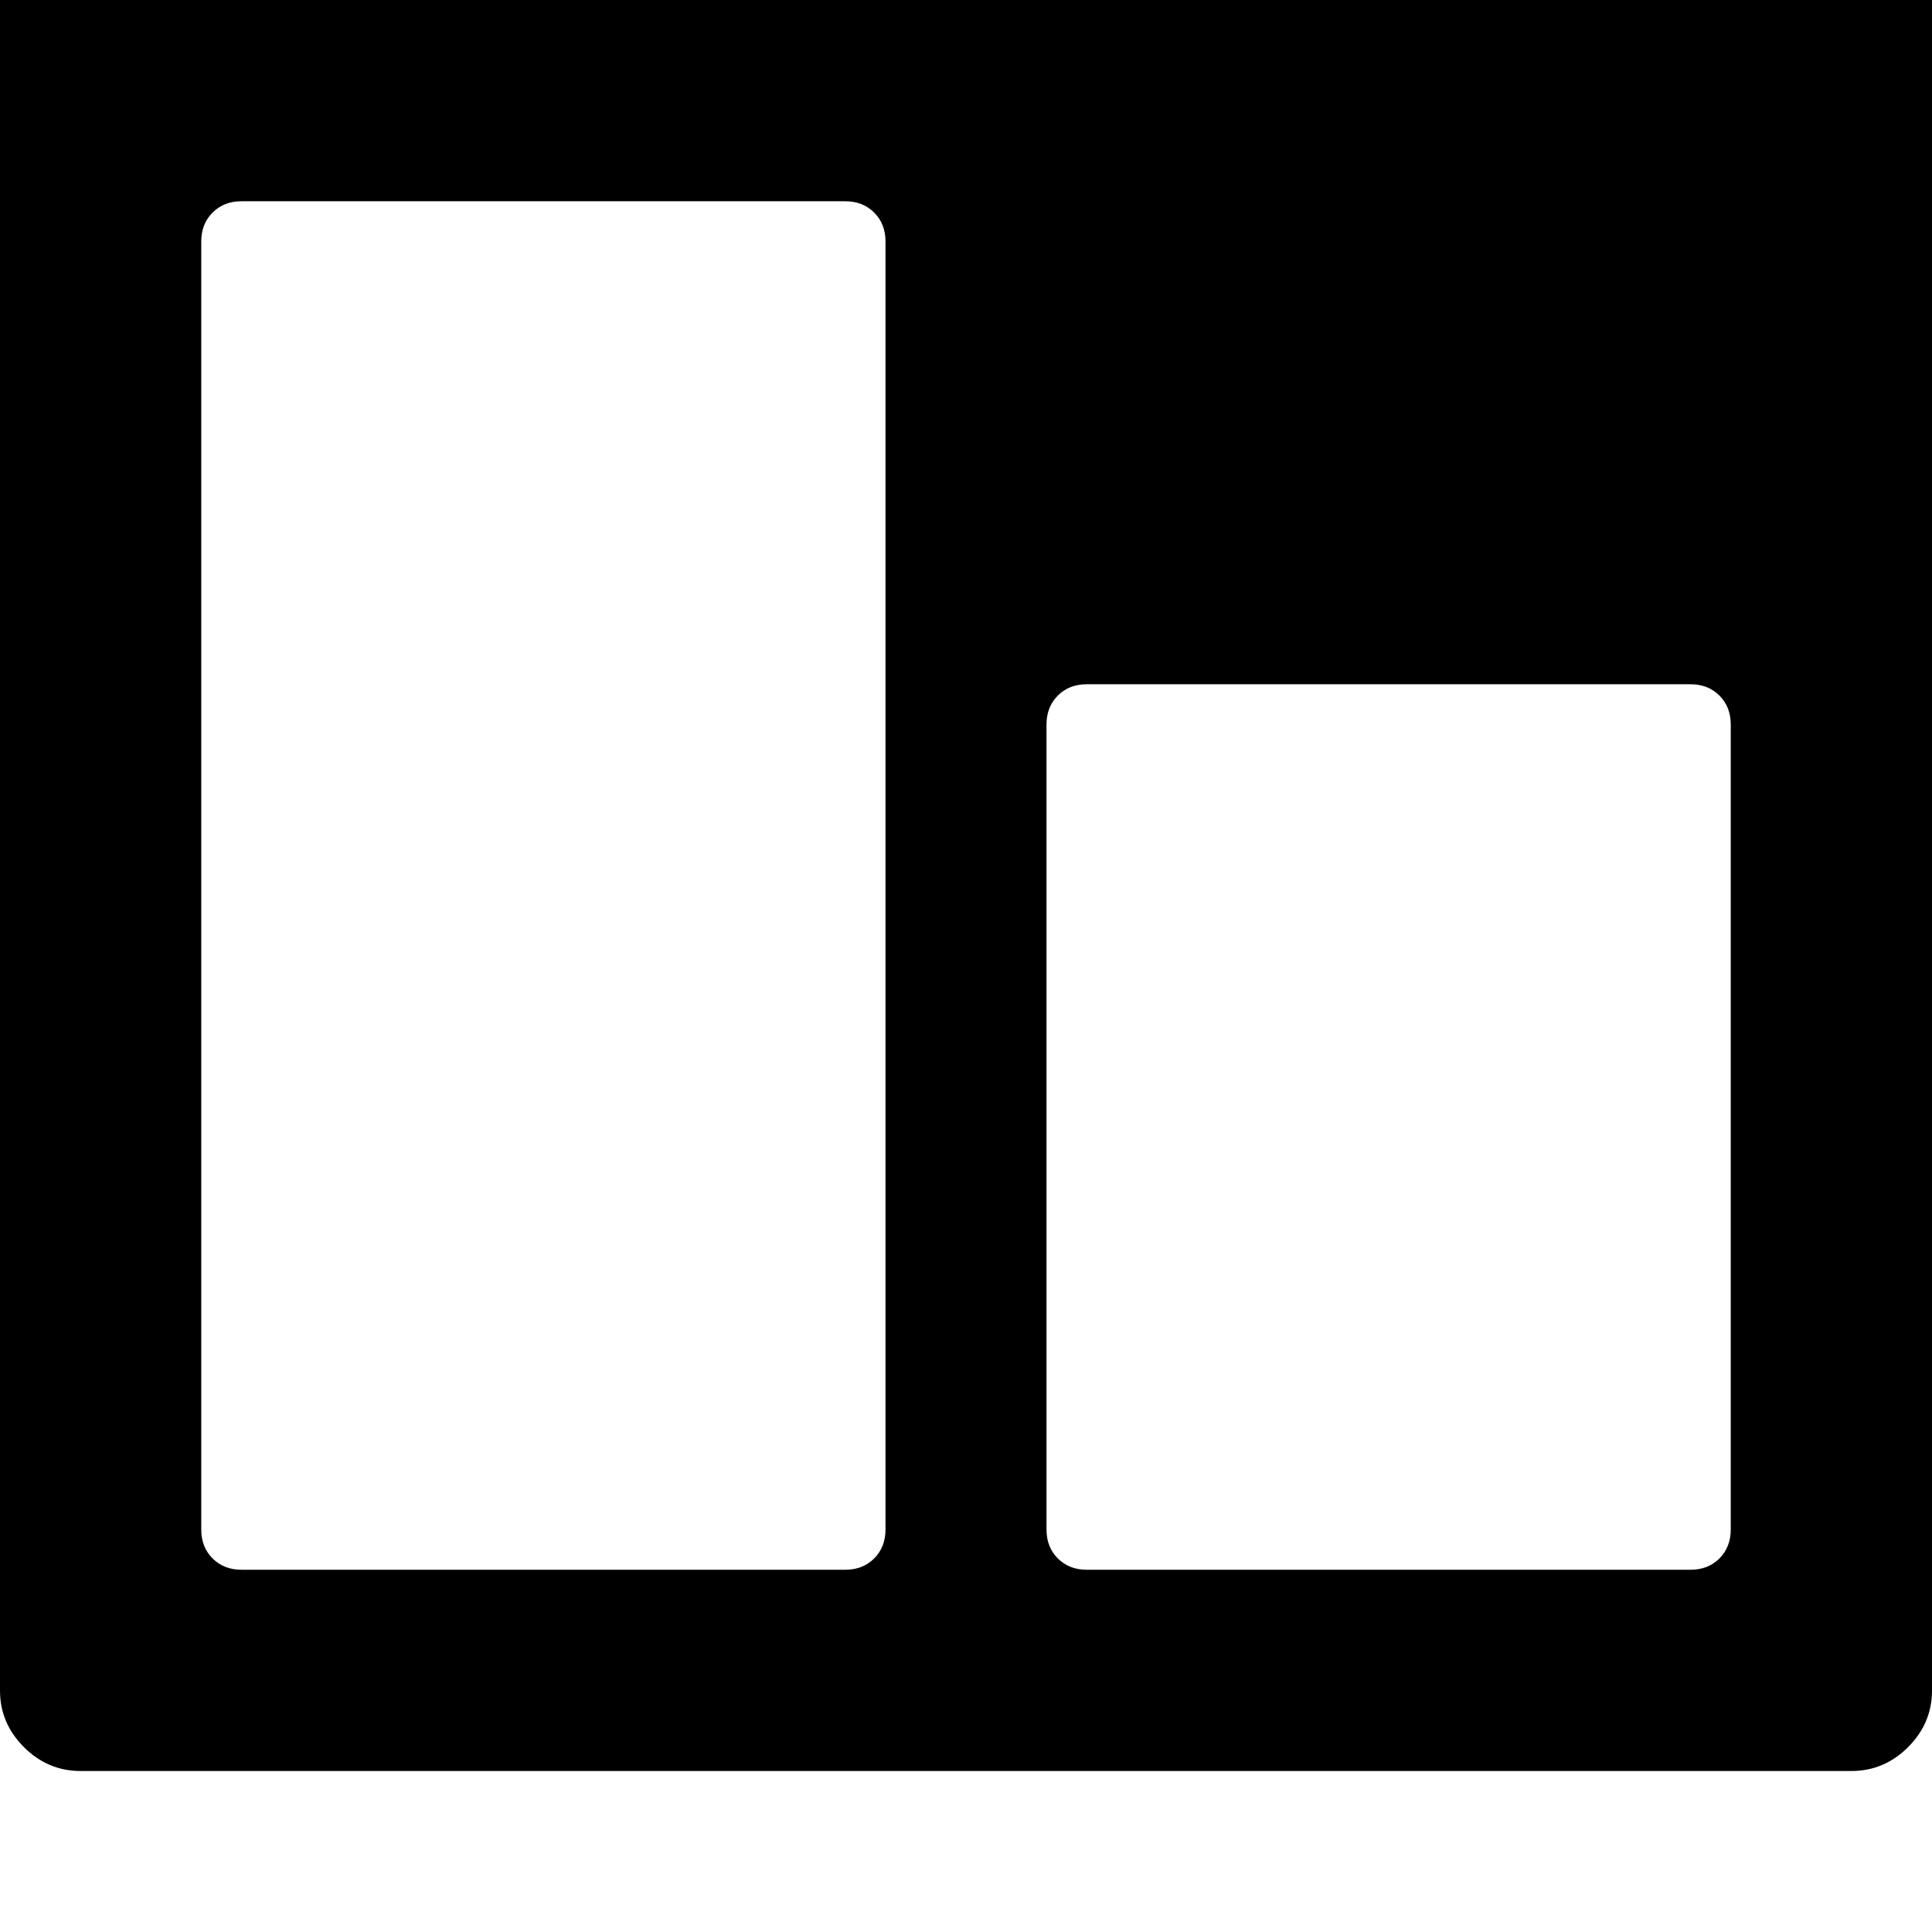 <svg width="128" height="128" viewBox="0 0 1536 1536" xmlns="http://www.w3.org/2000/svg"><path d="M704 192v1024q0 14-9 23t-23 9H192q-14 0-23-9t-9-23V192q0-14 9-23t23-9h480q14 0 23 9t9 23zm672 384v640q0 14-9 23t-23 9H864q-14 0-23-9t-9-23V576q0-14 9-23t23-9h480q14 0 23 9t9 23zm160 768V-64q0-26-19-45t-45-19H64q-26 0-45 19T0-64v1408q0 26 19 45t45 19h1408q26 0 45-19t19-45z"/></svg>